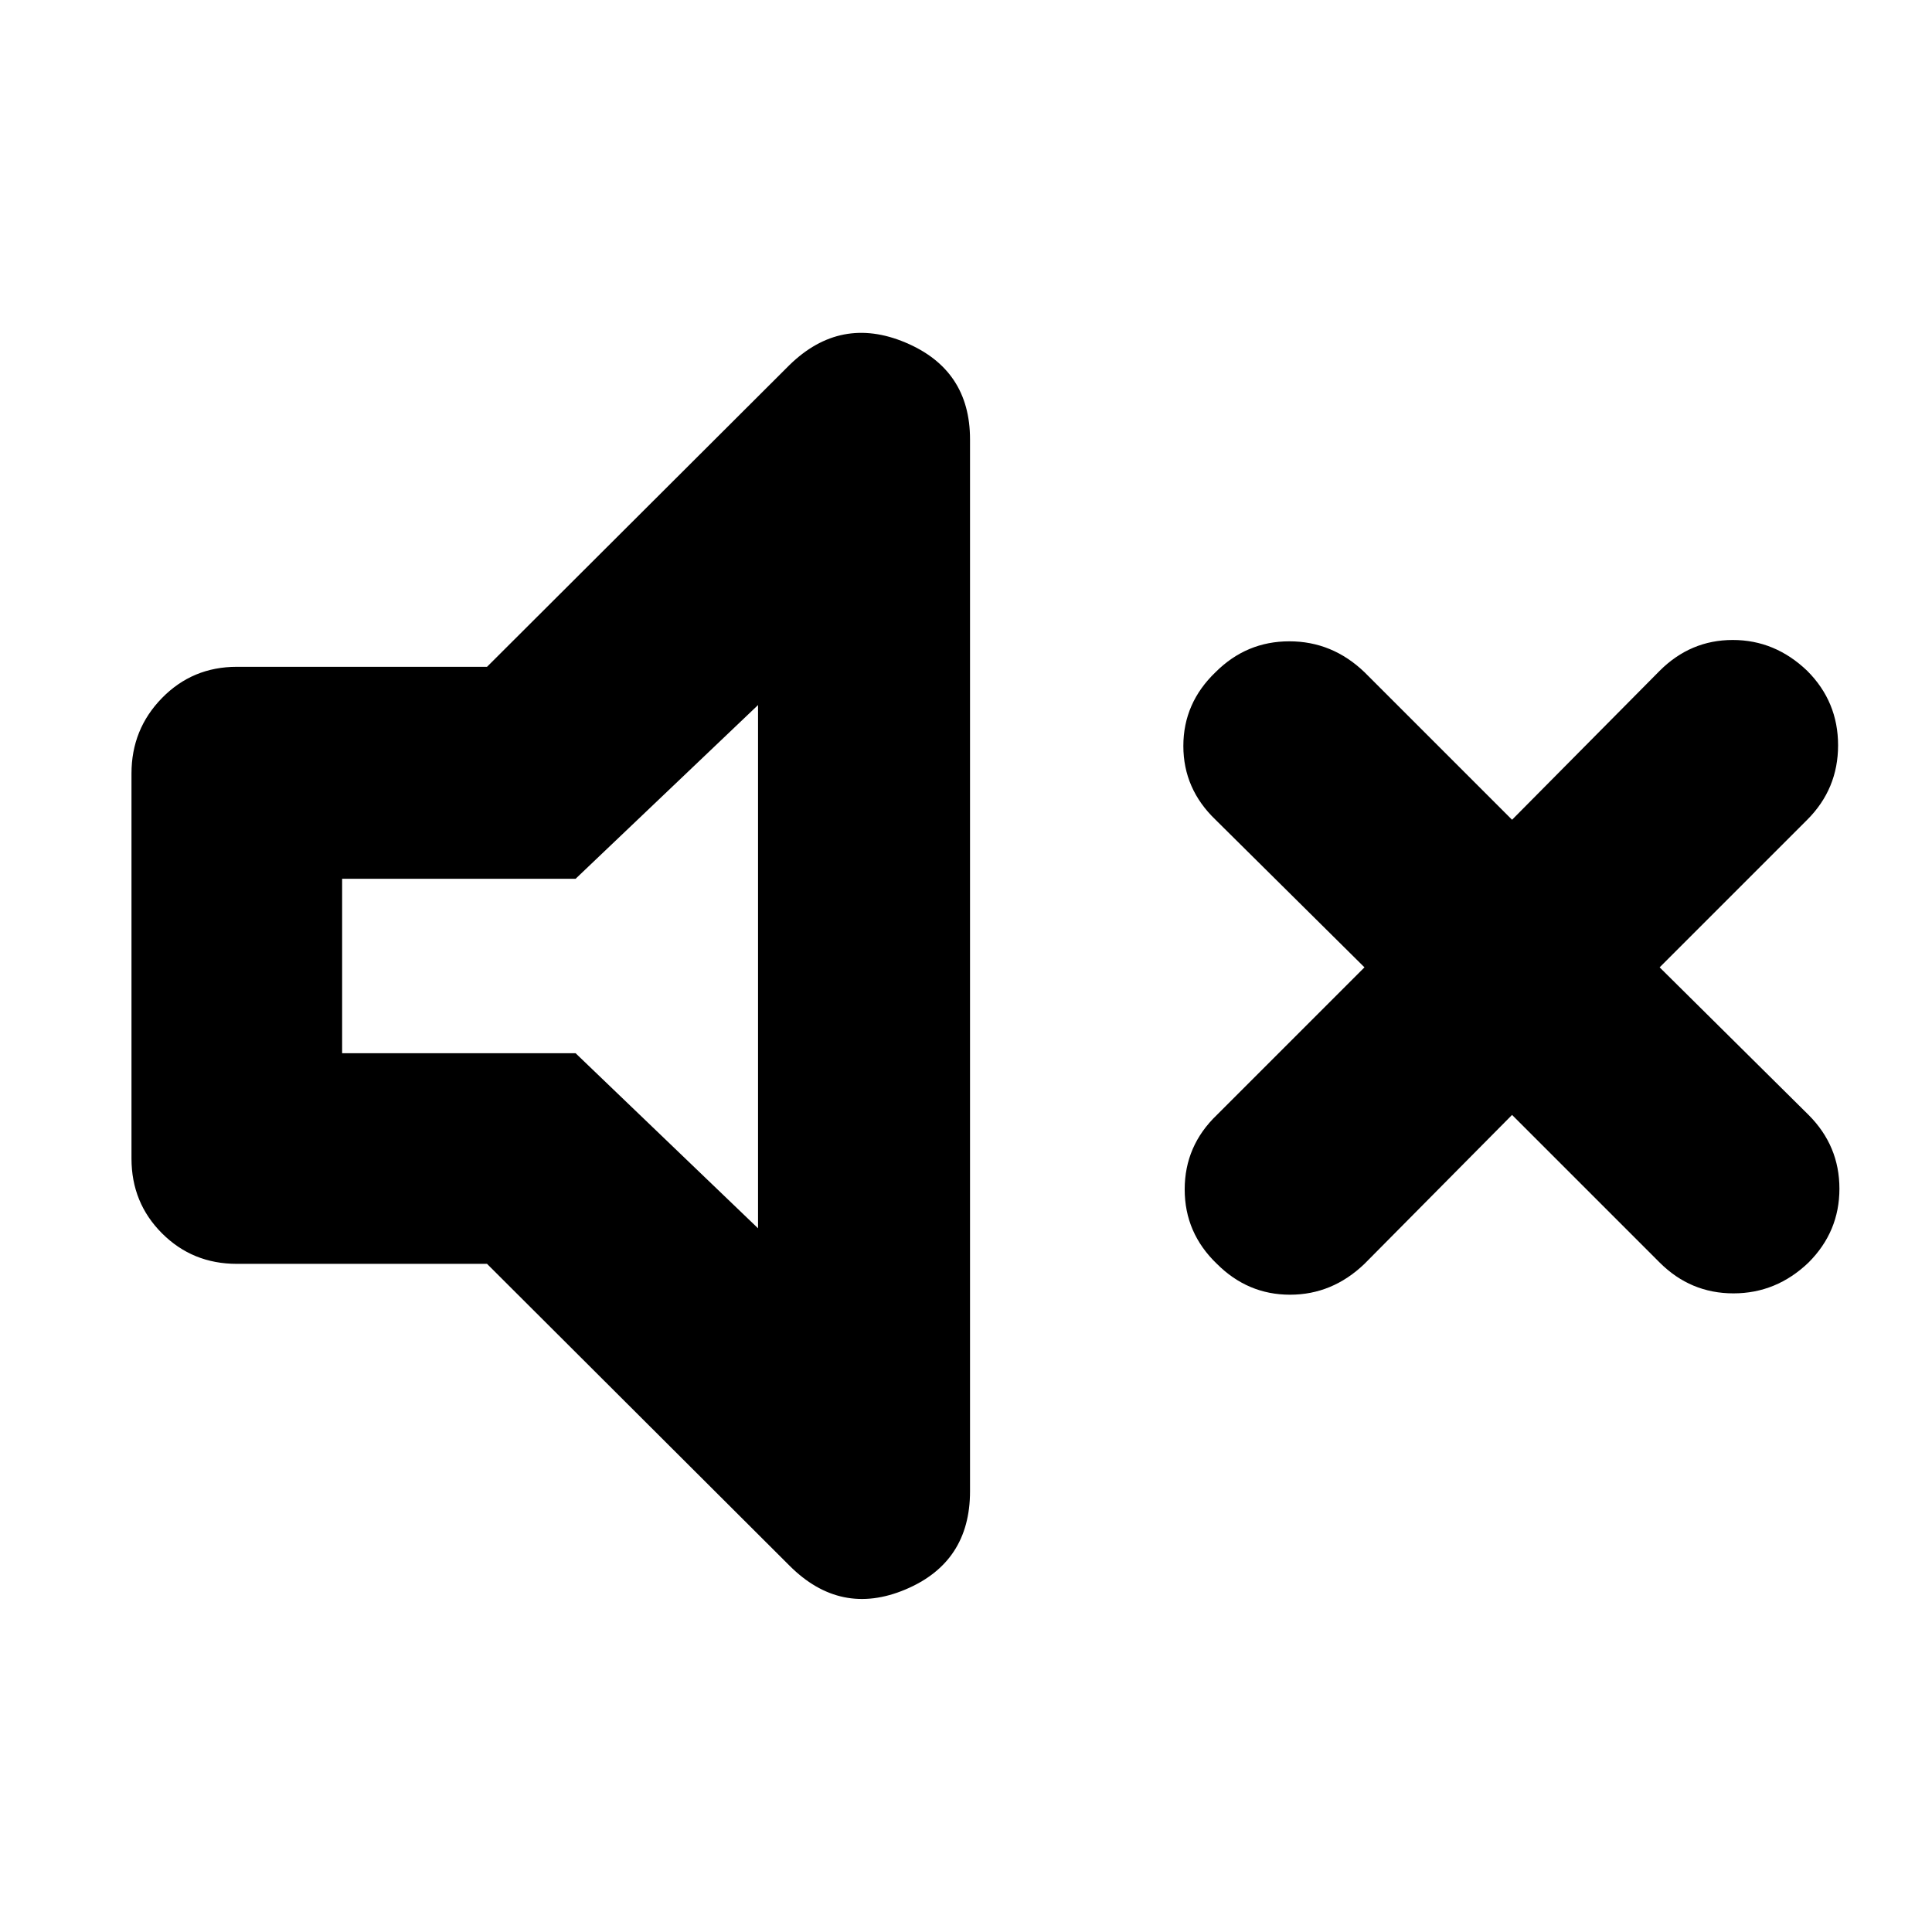 <svg xmlns="http://www.w3.org/2000/svg" height="40" viewBox="0 -960 960 960" width="40"><path d="M751.333-406 678-332q-16 15.333-37 15.333T604.667-332q-16-15.333-16-37 0-21.666 16-37L678-479.333l-74-73.334Q588-568 588-589.333q0-21.334 16-36.667 15.333-15.333 36.666-15.333Q662-641.333 678-626l73.333 73.334 73.334-74.001Q840-642 861-642t37 15.333q15.333 15.334 15.333 37 0 21.667-15.333 37l-73.334 73.334L898.667-406Q914-390.666 914-369.333q0 21.333-15.333 36.666-16 15.334-37.334 15.334-21.333 0-36.666-15.334L751.333-406ZM242-332H117.667q-22 0-37.167-15.167-15.166-15.166-15.166-37.166v-191.334q0-22 15.166-37.5 15.167-15.5 37.167-15.5H242l150.334-150q25.333-24.666 57.5-11.166Q482-776.333 482-741.667V-219q0 35.333-32.166 48.833-32.167 13.5-57.5-11.833L242-332Zm134.667-277.668L286-523.334H170v86.668h116l90.667 87v-260.002Zm-96 129.001Z"/></svg>